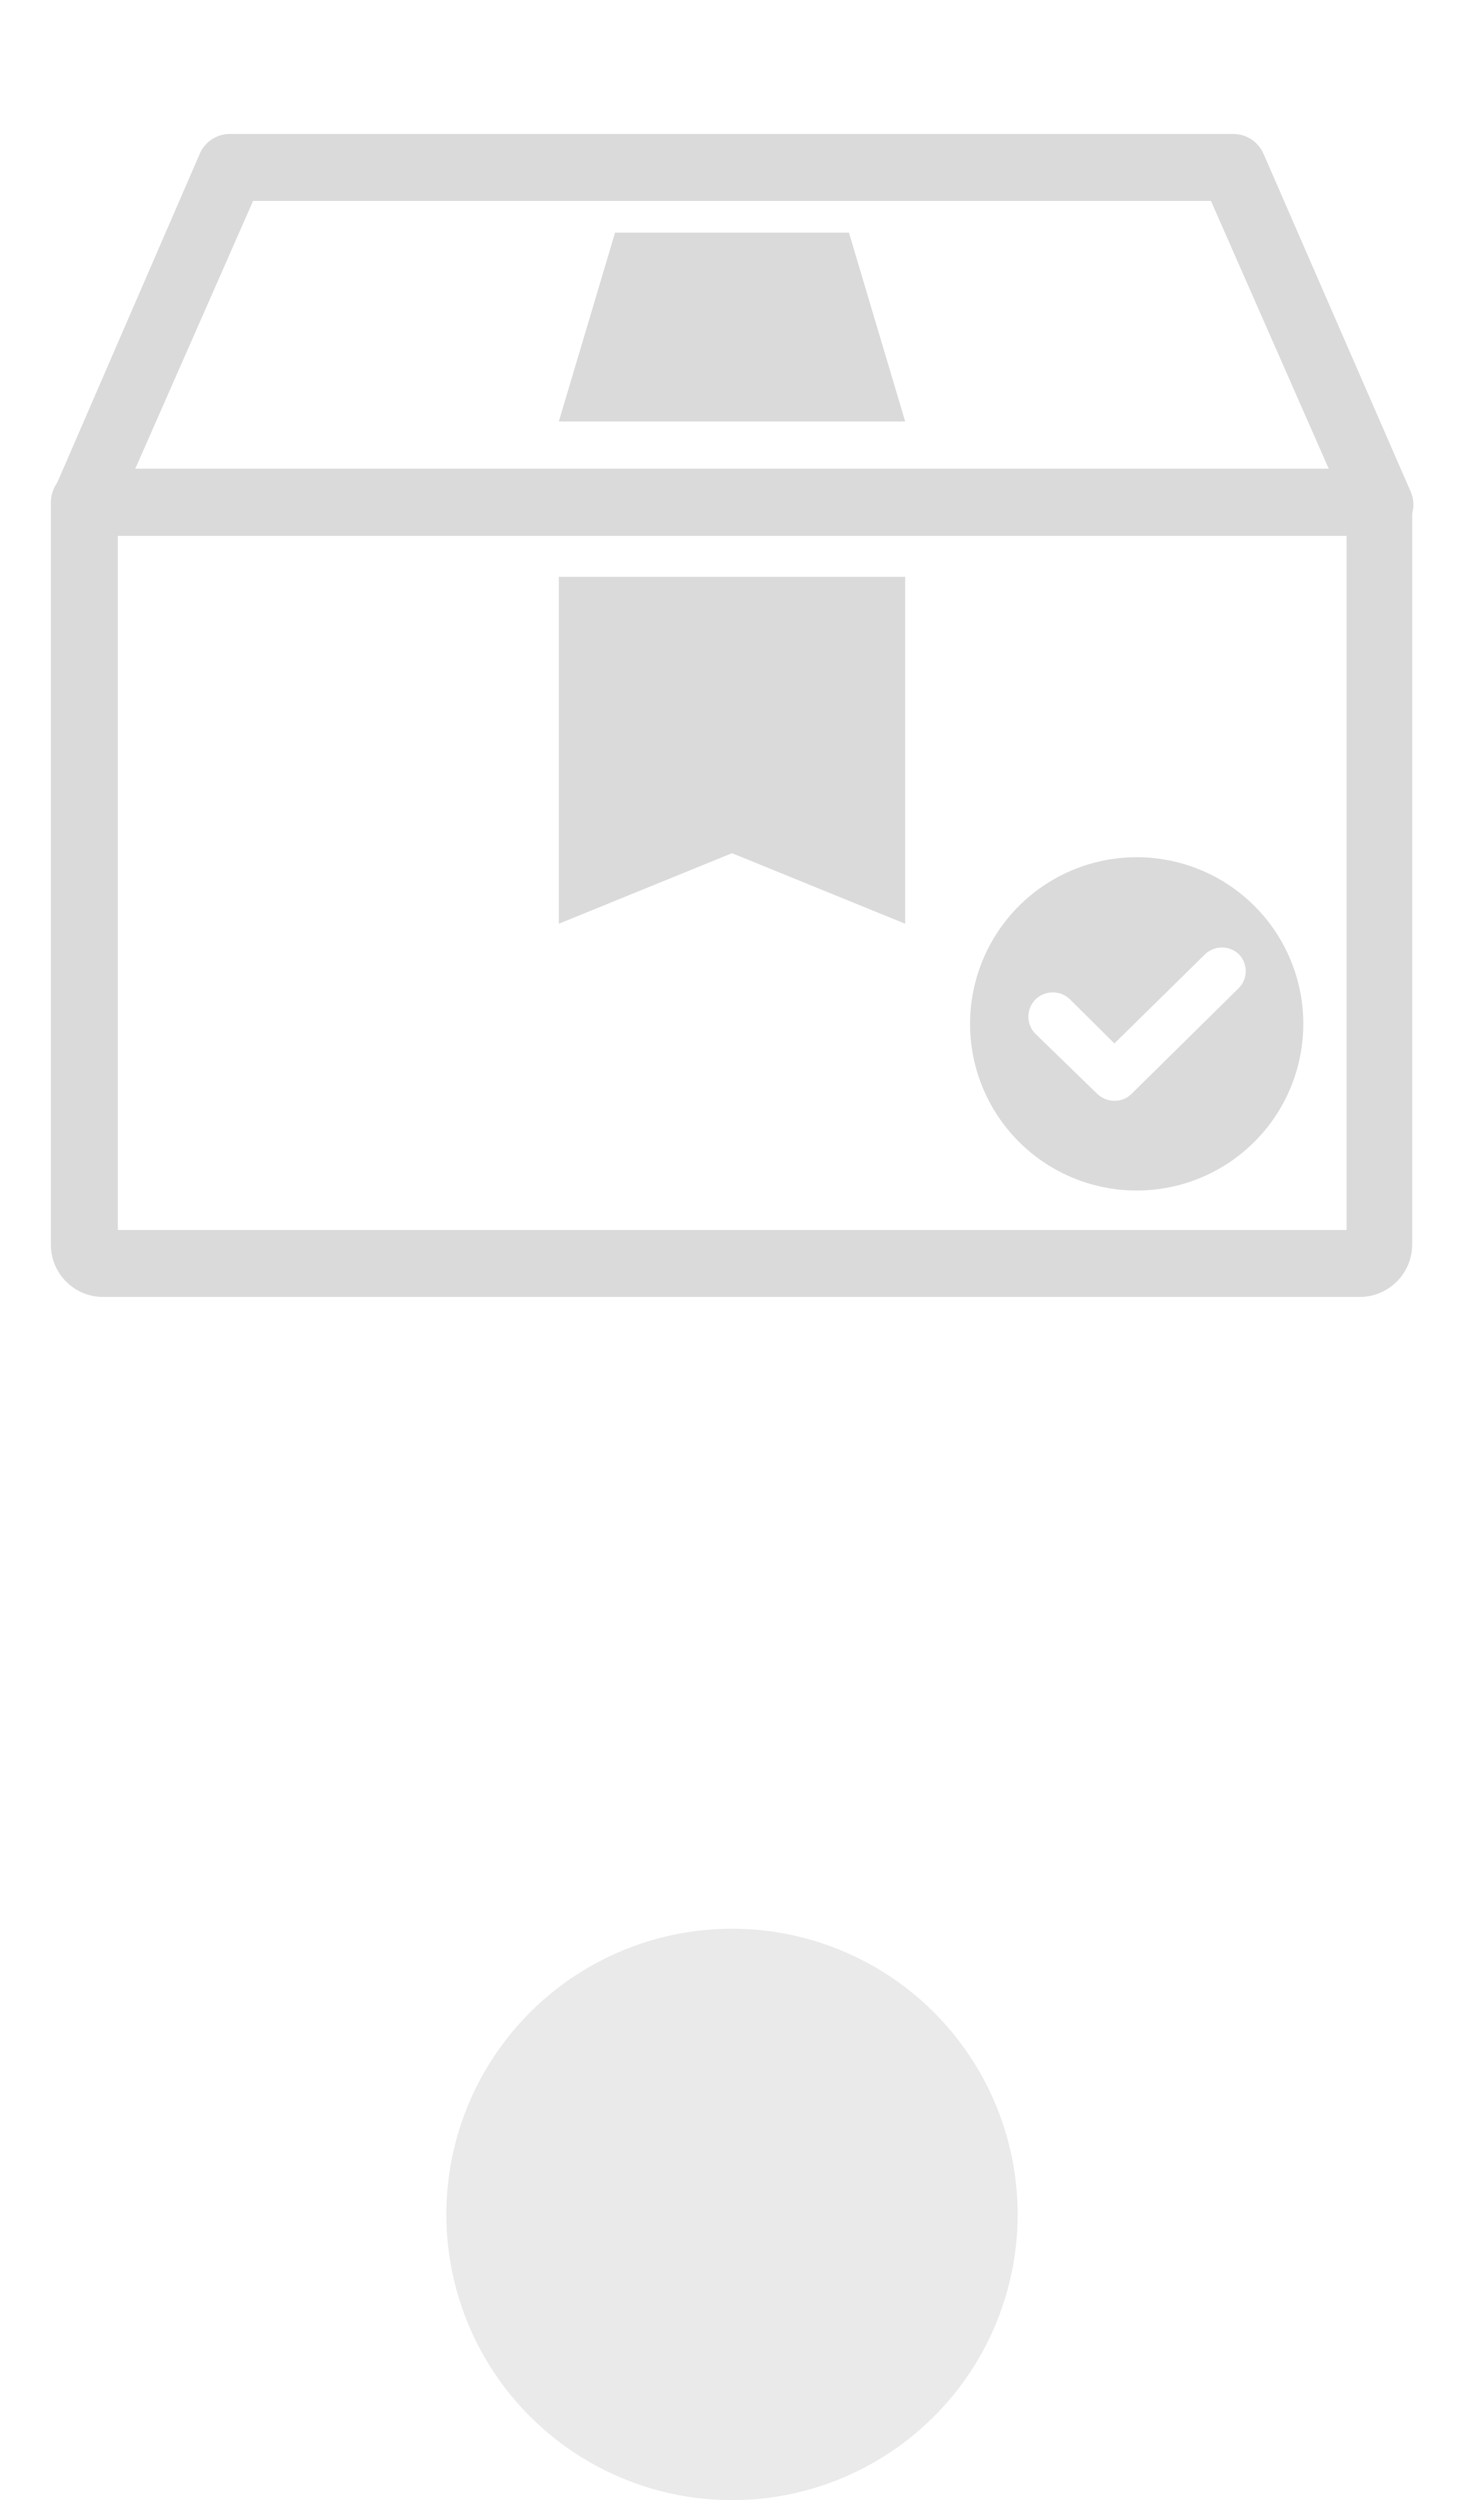<svg width="41" height="70" viewBox="0 0 41 70" fill="none" xmlns="http://www.w3.org/2000/svg">
<circle cx="20.5" cy="62" r="8" fill="#EAEAEA"/>
<g clip-path="url(#clip0_8241_3597)">
<path d="M38.125 36.312H2.875C2.489 36.309 2.121 36.154 1.849 35.88C1.577 35.606 1.425 35.236 1.425 34.85V14.062C1.425 13.814 1.524 13.575 1.7 13.4C1.875 13.224 2.114 13.125 2.363 13.125H38.612C38.86 13.128 39.097 13.228 39.272 13.403C39.447 13.578 39.547 13.815 39.55 14.062V34.85C39.547 35.23 39.397 35.595 39.132 35.868C38.866 36.14 38.505 36.3 38.125 36.312ZM3.3 34.438H37.712V15H3.3V34.438Z" fill="#DADADA"/>
<path d="M31.842 24C30.918 23.998 30.015 24.271 29.247 24.782C28.478 25.294 27.879 26.022 27.524 26.875C27.17 27.727 27.076 28.666 27.255 29.572C27.434 30.478 27.878 31.31 28.53 31.963C29.183 32.617 30.014 33.062 30.92 33.243C31.825 33.424 32.764 33.332 33.617 32.979C34.47 32.626 35.2 32.028 35.713 31.26C36.226 30.493 36.5 29.59 36.5 28.667C36.5 27.43 36.01 26.245 35.136 25.37C34.263 24.495 33.078 24.002 31.842 24ZM34.686 27.671L31.69 30.625C31.627 30.688 31.552 30.738 31.469 30.771C31.387 30.804 31.298 30.82 31.209 30.819C31.033 30.82 30.864 30.753 30.736 30.633L28.998 28.945C28.871 28.817 28.8 28.644 28.8 28.464C28.8 28.284 28.871 28.111 28.998 27.983C29.127 27.856 29.302 27.785 29.483 27.785C29.665 27.785 29.839 27.856 29.968 27.983L31.209 29.215L33.74 26.726C33.868 26.599 34.041 26.528 34.221 26.528C34.402 26.528 34.575 26.599 34.703 26.726C34.824 26.854 34.89 27.025 34.887 27.202C34.884 27.378 34.812 27.547 34.686 27.671Z" fill="#DADADA"/>
<path d="M38.65 15H2.4C2.249 15.002 2.099 14.968 1.964 14.9C1.828 14.832 1.711 14.733 1.623 14.61C1.535 14.487 1.477 14.345 1.456 14.195C1.434 14.045 1.45 13.892 1.5 13.75L5.613 4.262C5.692 4.103 5.815 3.97 5.968 3.879C6.121 3.788 6.297 3.743 6.475 3.75H34.538C34.719 3.75 34.896 3.803 35.047 3.903C35.198 4.003 35.316 4.145 35.388 4.312L39.5 13.75C39.566 13.891 39.593 14.048 39.58 14.203C39.567 14.359 39.513 14.508 39.425 14.637C39.335 14.756 39.218 14.852 39.083 14.915C38.947 14.978 38.799 15.007 38.65 15ZM3.788 13.125H37.212L33.913 5.625H7.088L3.788 13.125Z" fill="#DADADA"/>
<path d="M25.35 25.863L20.5 23.888L15.65 25.863V16.15H25.35V25.863Z" fill="#DADADA"/>
<path d="M23.775 6.513H17.225L15.65 11.8H25.35L23.775 6.513Z" fill="#DADADA"/>
</g>
<defs>
<clipPath id="clip0_8241_3597">
<rect width="40" height="40" fill="white" transform="translate(0.5)"/>
</clipPath>
</defs>
</svg>
